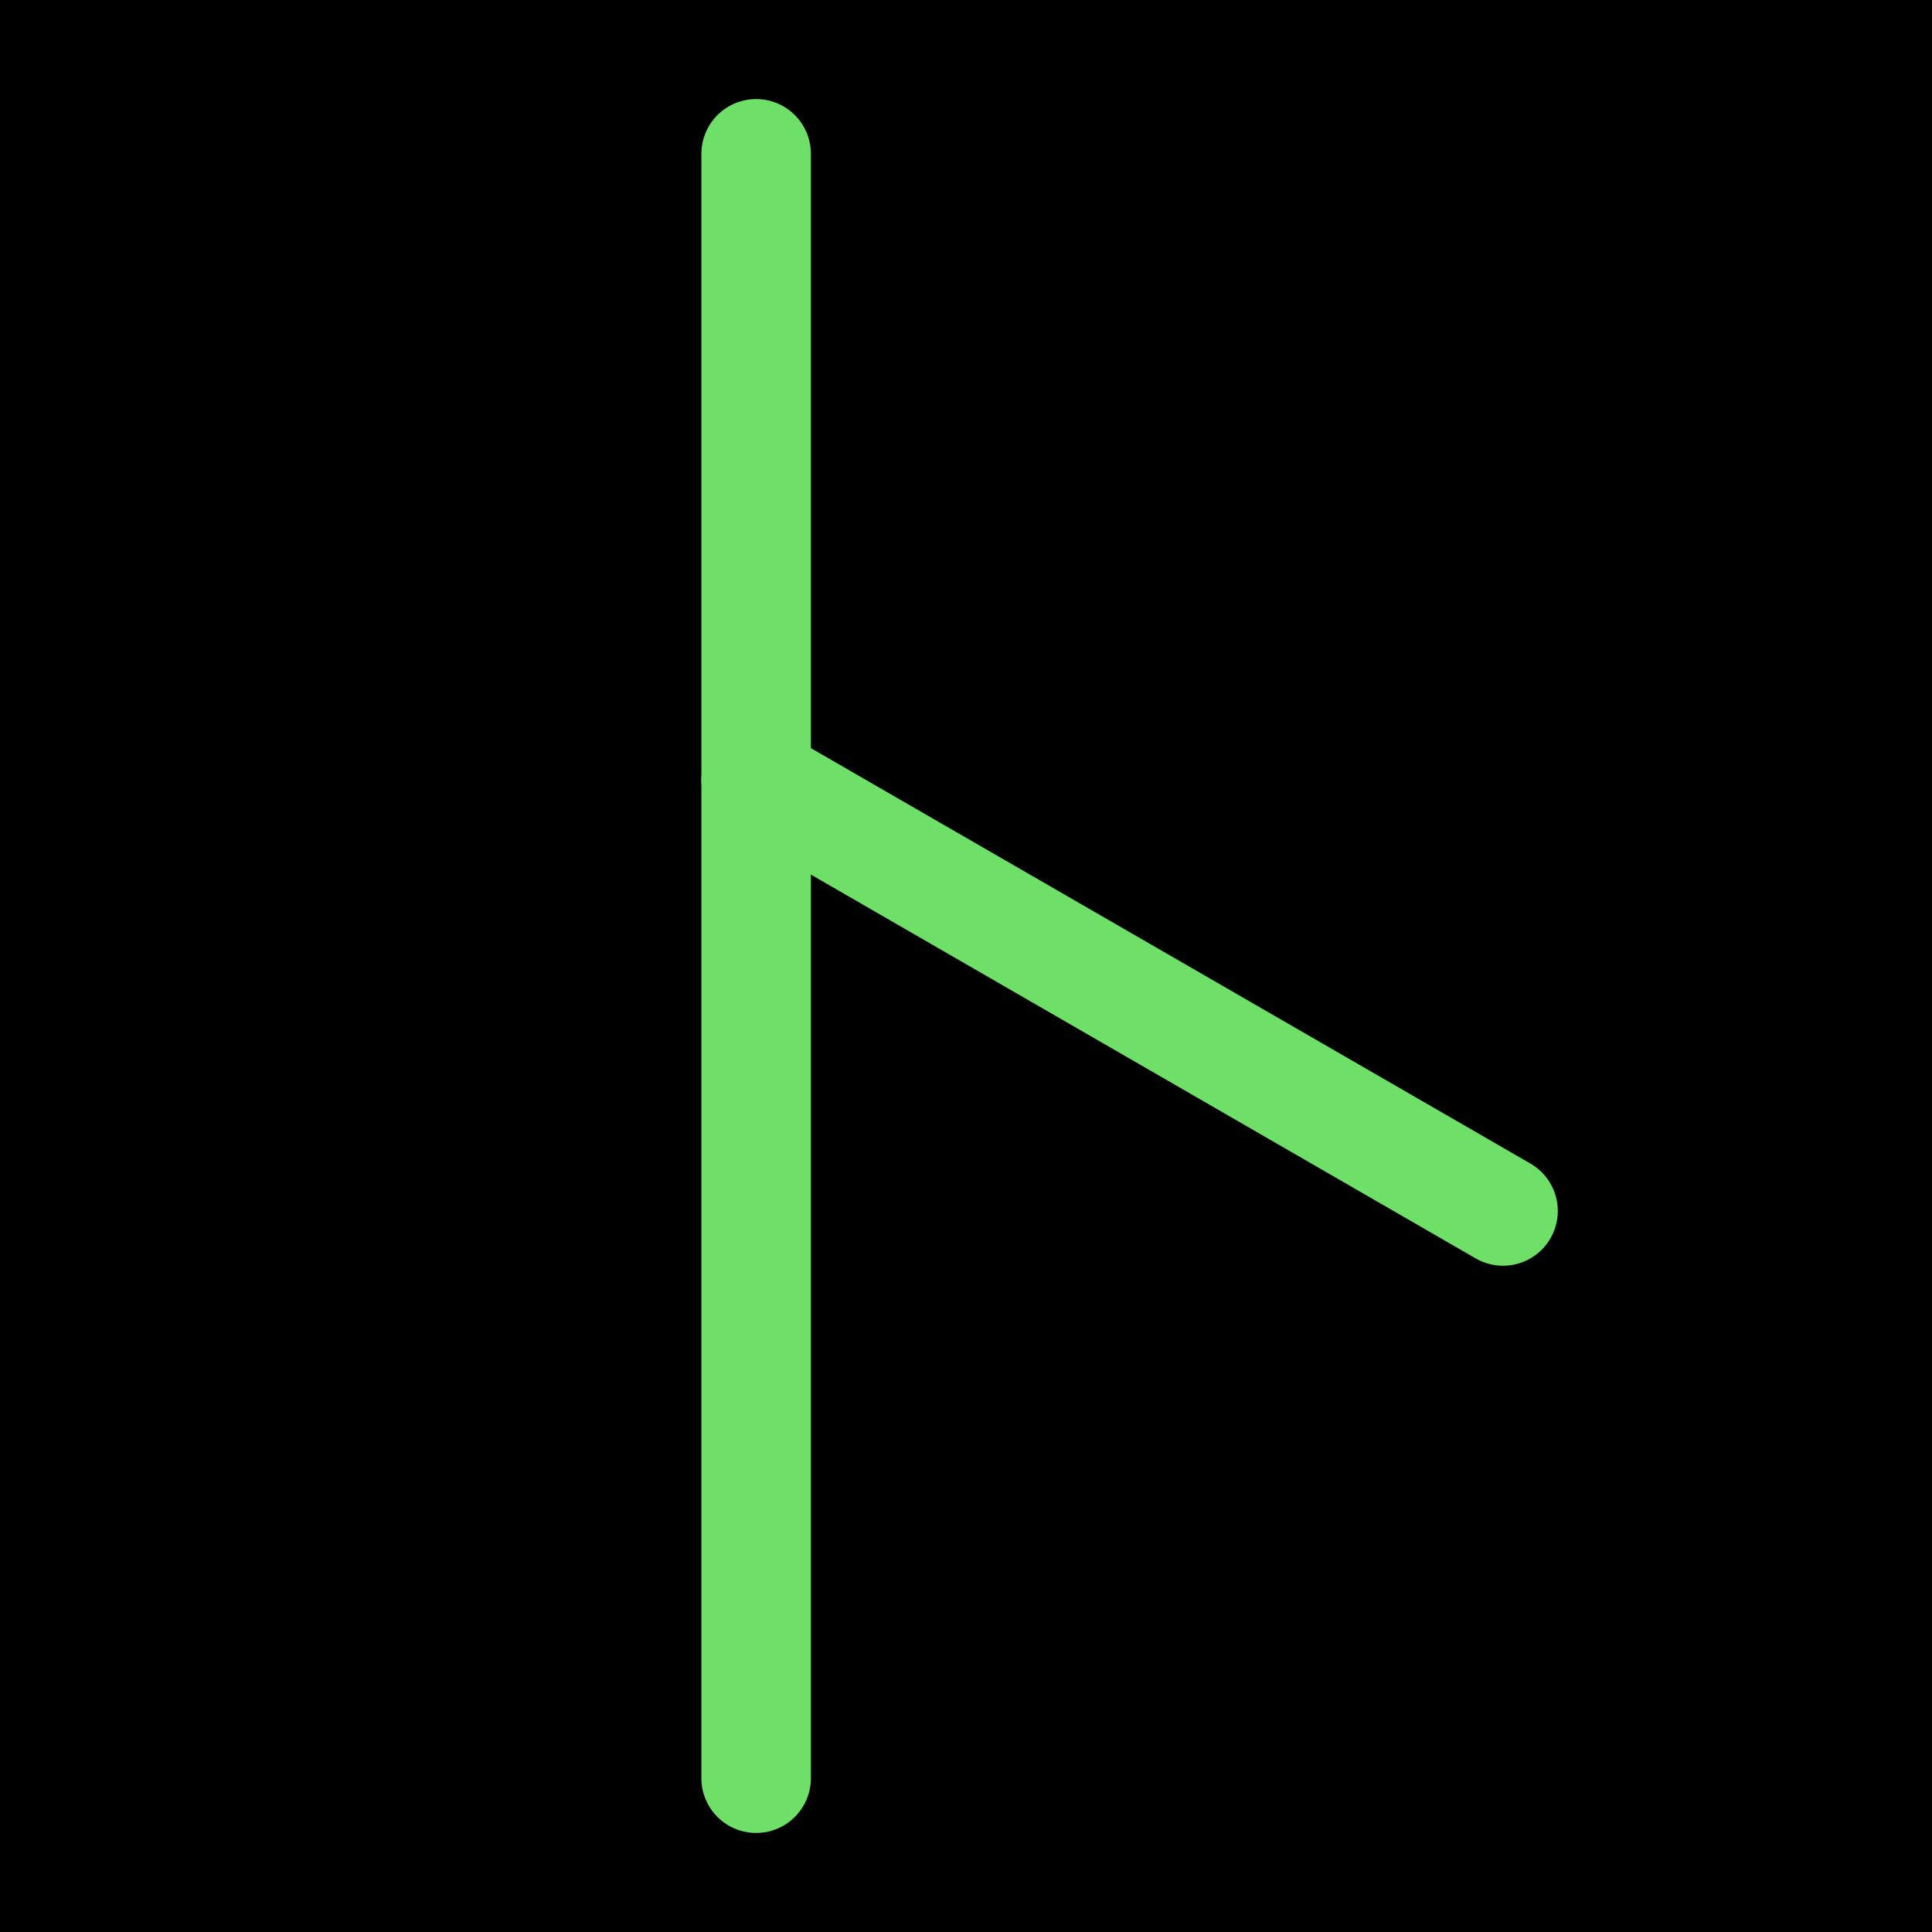 <?xml version="1.0" encoding="UTF-8" standalone="no"?>
<!-- Created with Inkscape (http://www.inkscape.org/) -->

<svg
   width="1000"
   height="1000"
   viewBox="0 0 264.583 264.583"
   version="1.1"
   id="svg5"
   xmlns="http://www.w3.org/2000/svg"
   xmlns:svg="http://www.w3.org/2000/svg">
  <defs
     id="defs2" />
<rect
     style="fill:#000000;fill-opacity:1;stroke:none;stroke-width:6"
     id="rect1"
     width="264.583"
     height="264.583"
     x="0"
     y="0"
     ry="0" />
  <g
     id="layer1">
    <path
       style="fill:#000000;fill-opacity:0.5;stroke:#6ee068;stroke-width:15;stroke-linecap:round;stroke-linejoin:round;stroke-opacity:1"
       d="M 103.552,21.065 V 243.519"
       id="path13865" />
    <path
       style="fill:#000000;fill-opacity:0.5;stroke:#6ee068;stroke-width:15;stroke-linecap:round;stroke-linejoin:round;stroke-opacity:1"
       d="m 103.552,106.785 102.286,59.055"
       id="path15010" />
  </g>
</svg>
